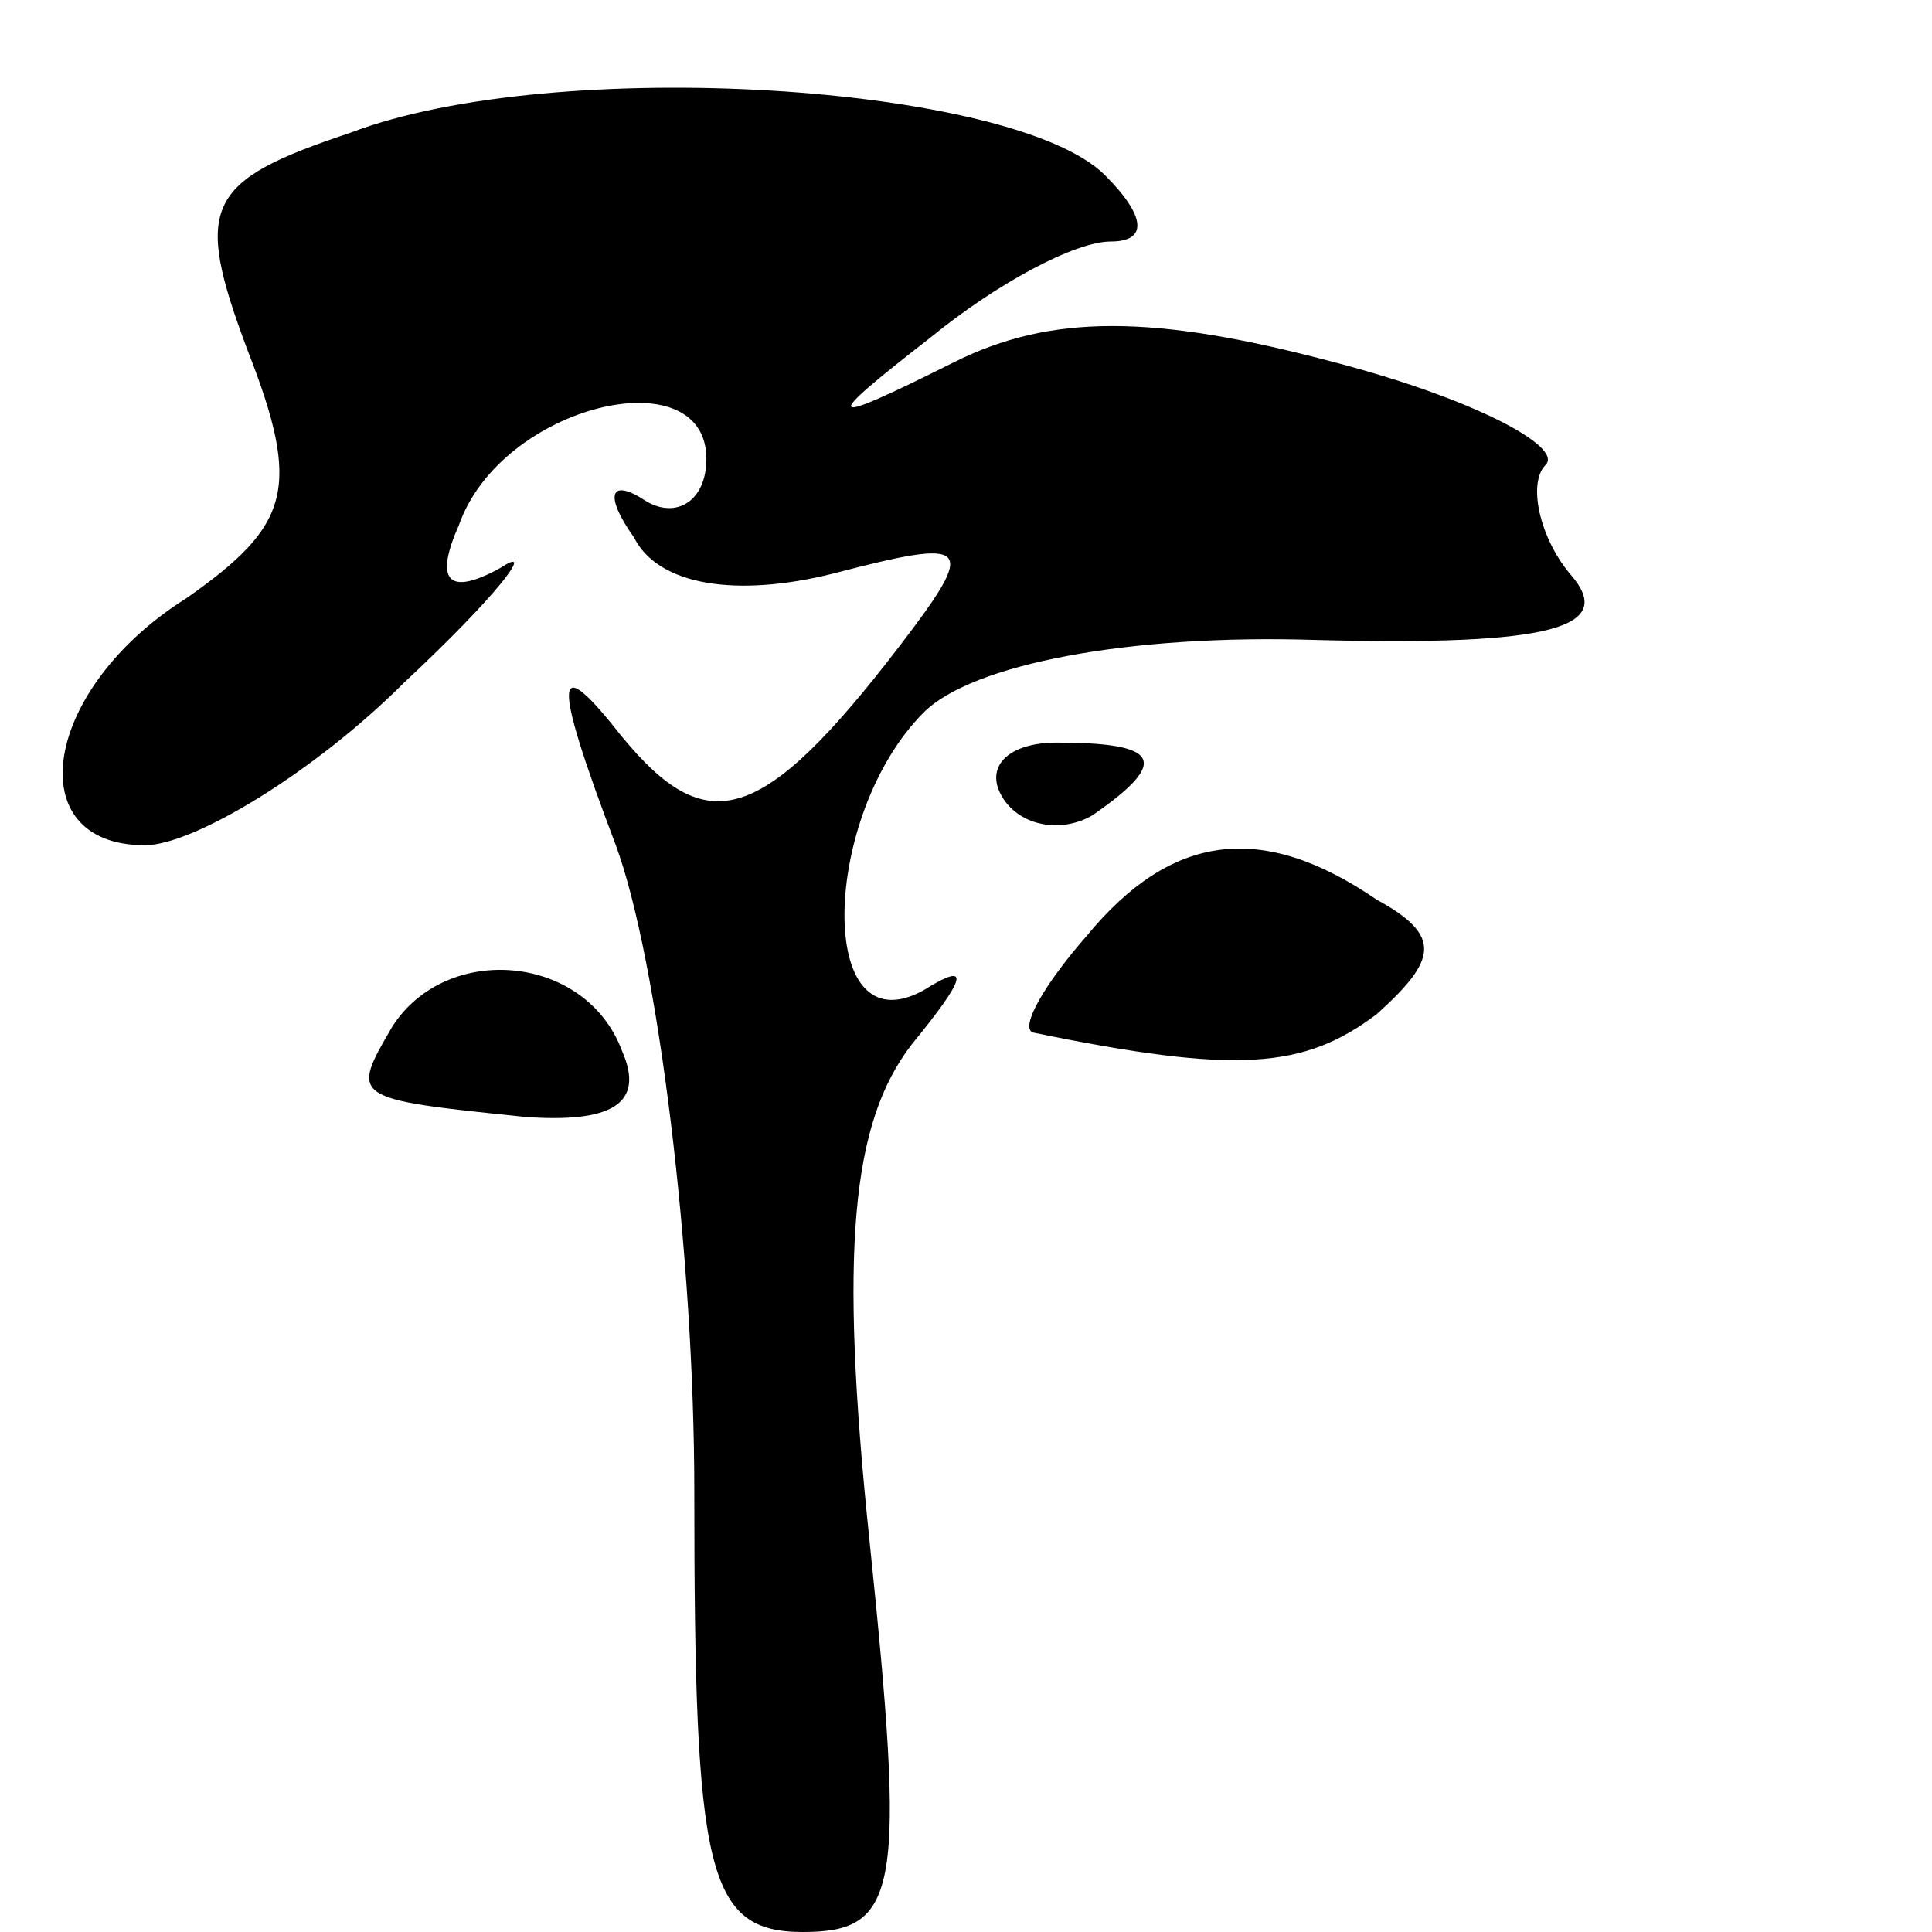 <?xml version="1.0" standalone="no"?>
<!DOCTYPE svg PUBLIC "-//W3C//DTD SVG 20010904//EN"
 "http://www.w3.org/TR/2001/REC-SVG-20010904/DTD/svg10.dtd">
<svg version="1.0" xmlns="http://www.w3.org/2000/svg"
 width="32pt" height="32pt" viewBox="0 0 32 32"
 preserveAspectRatio="xMidYMid meet">
<g transform="translate(0,32) scale(0.1,-0.1)"
fill="#000000" stroke="none">
<path fill="#000000" stroke="none" d="M58 298 c-24 -8 -26 -12 -17 -36 9 -23
7 -29 -10 -41 -24 -15 -28 -41 -7 -41 8 0 28 12 43 27 15 14 22 23 16 19 -9
-5 -11 -2 -7 7 7 20 41 28 41 11 0 -7 -5 -10 -10 -7 -6 4 -7 1 -2 -6 4 -8 17
-10 33 -6 23 6 24 5 11 -12 -23 -30 -32 -32 -46 -15 -11 14 -12 11 -1 -18 7
-19 13 -68 13 -107 0 -63 2 -73 18 -73 16 0 17 7 11 65 -5 48 -3 69 7 82 9 11
10 14 2 9 -18 -10 -17 29 0 46 8 8 34 13 65 12 39 -1 50 2 42 11 -5 6 -7 15
-4 18 3 3 -12 11 -35 17 -30 8 -47 8 -63 0 -22 -11 -22 -10 -4 4 11 9 24 16
30 16 6 0 6 4 -1 11 -15 15 -91 20 -125 7z"/>
<path fill="#000000" stroke="none" d="M166 188 c3 -5 10 -6 15 -3 13 9 11 12
-6 12 -8 0 -12 -4 -9 -9z"/>
<path fill="#000000" stroke="none" d="M180 165 c-7 -8 -11 -15 -9 -16 34 -7
45 -6 57 3 10 9 11 13 0 19 -19 13 -34 11 -48 -6z"/>
<path fill="#000000" stroke="none" d="M65 150 c-7 -12 -7 -12 22 -15 14 -1
20 2 16 11 -6 16 -29 18 -38 4z"/>
</g>
</svg>
